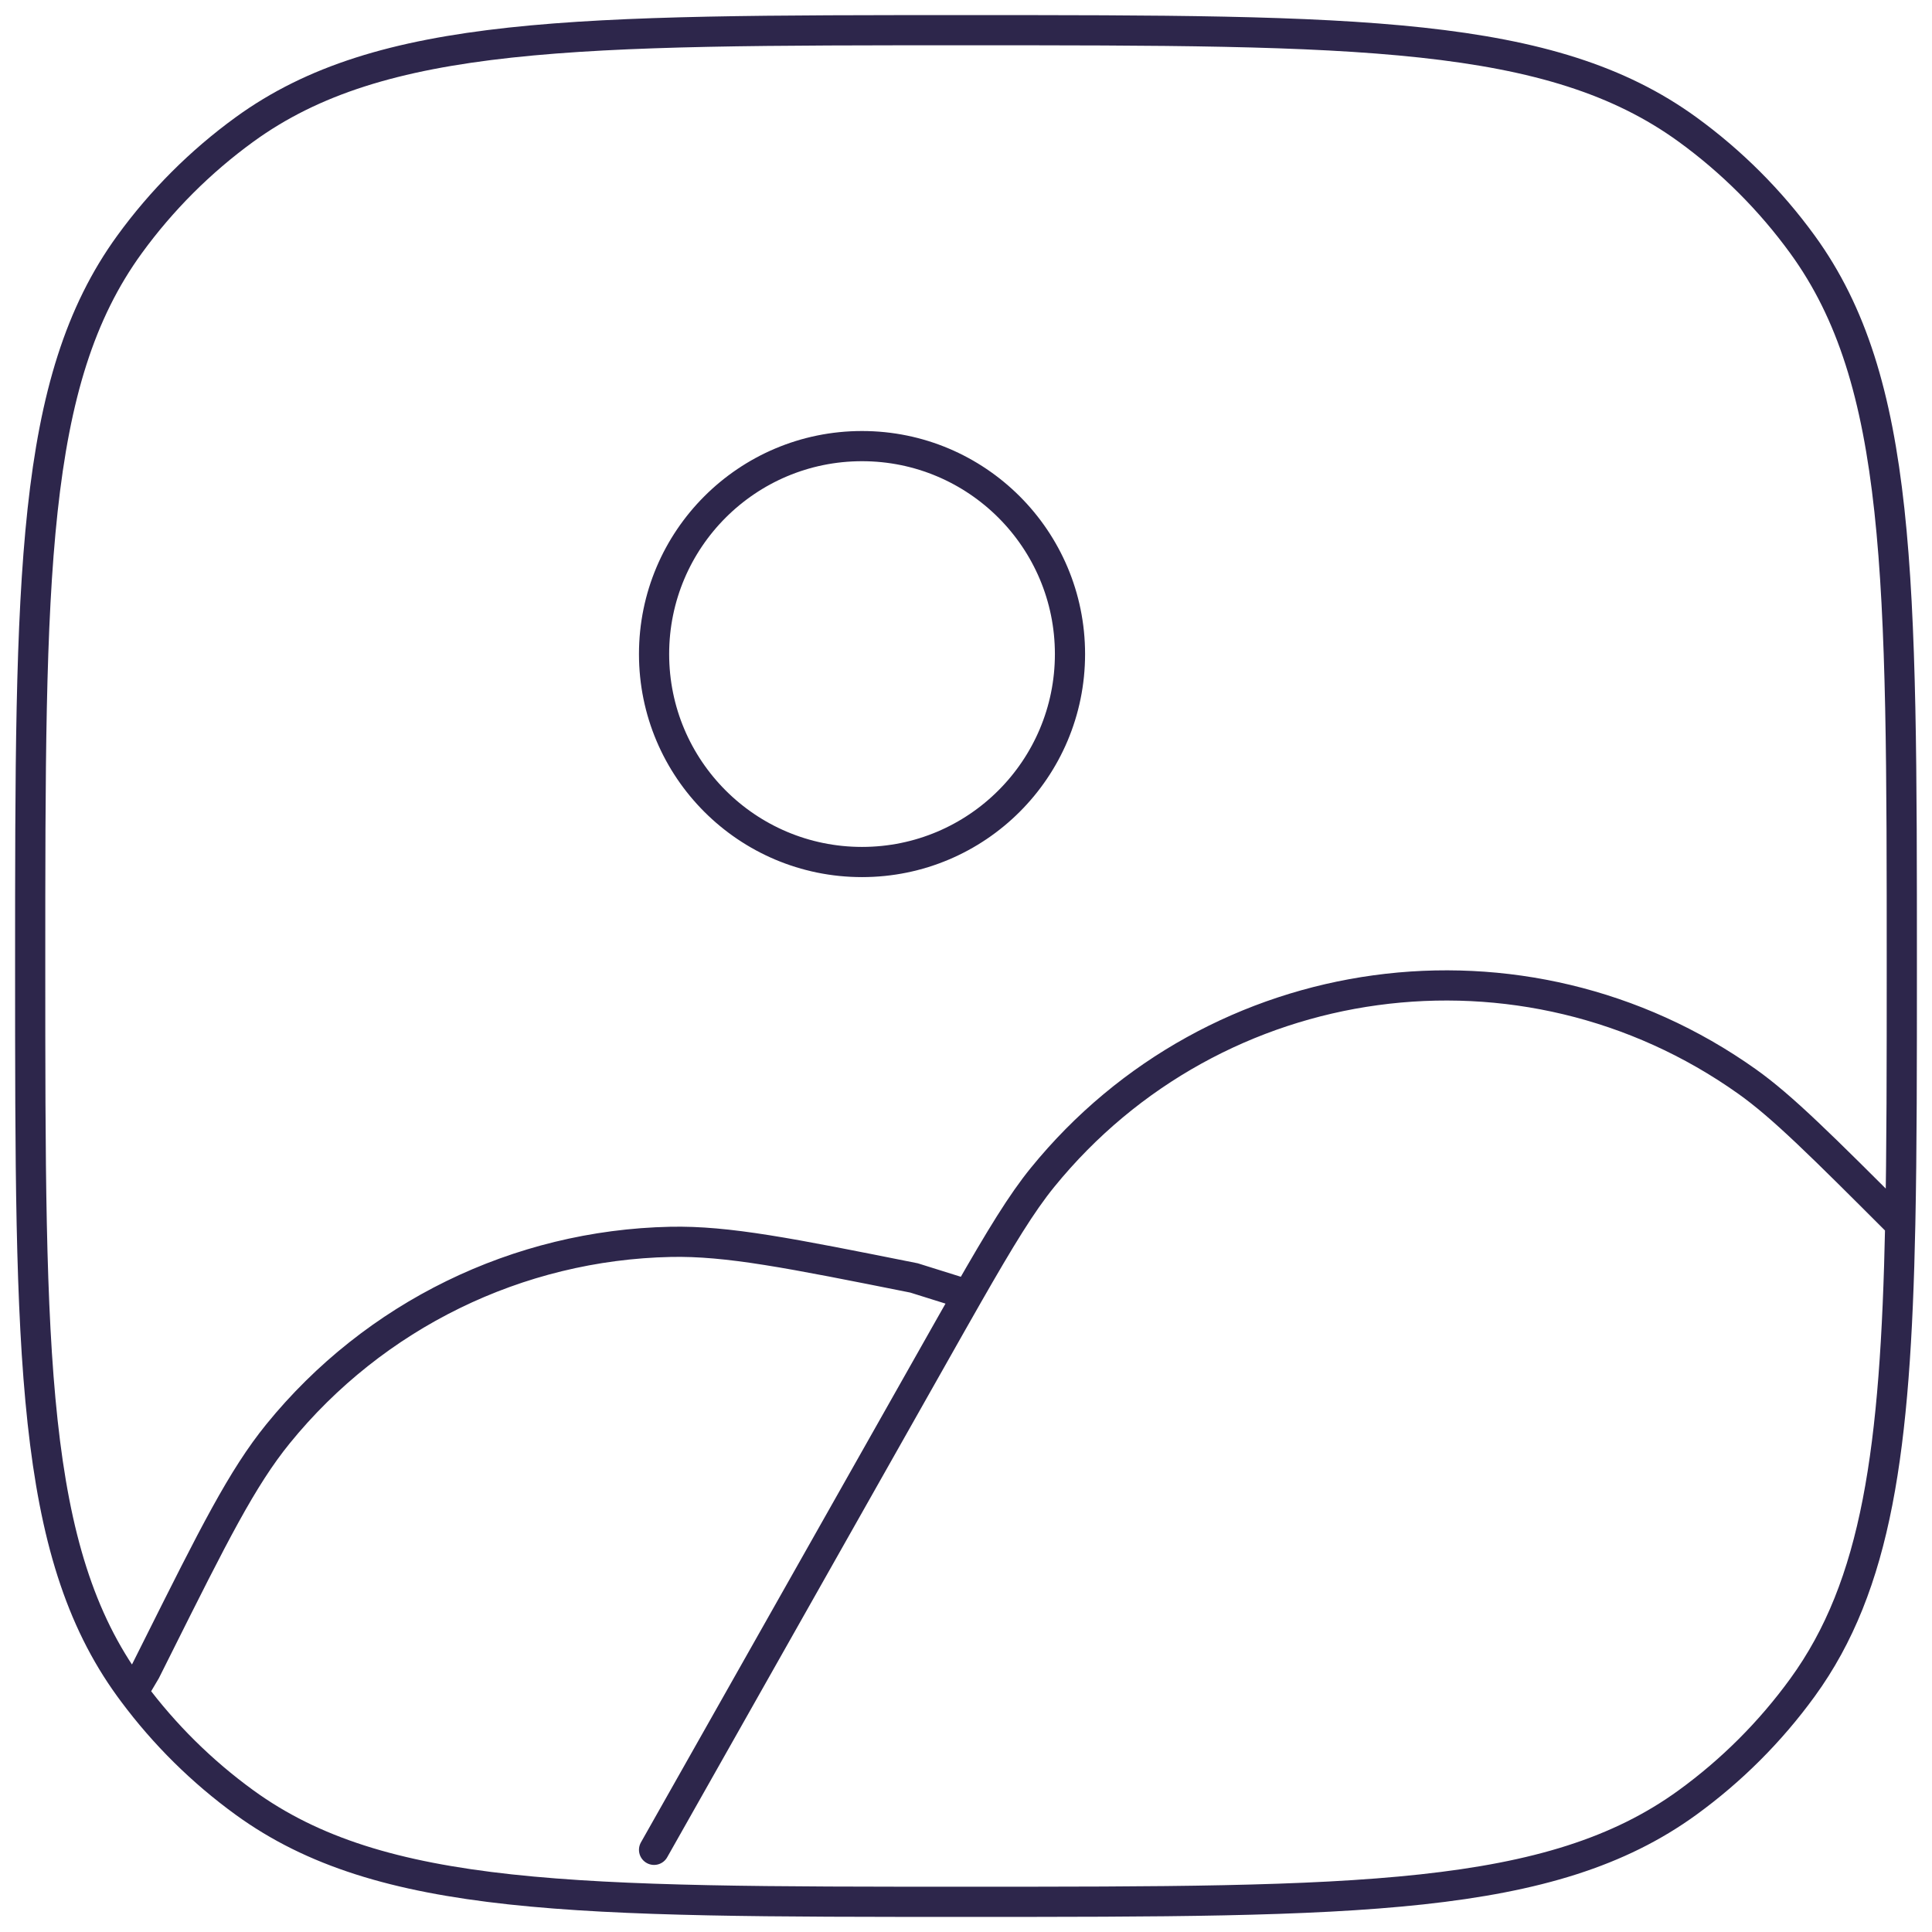<svg width="96" height="96" viewBox="0 0 96 96" fill="none" xmlns="http://www.w3.org/2000/svg">
<path d="M32.5 91.917L46.309 67.486C46.979 66.3 47.567 65.259 48.094 64.338M48.094 64.338C49.726 61.484 50.764 59.783 51.801 58.507C60.389 47.941 75.703 45.853 86.805 53.736C88.567 54.987 90.526 56.943 94.422 60.839M48.094 64.338L45.417 63.5C39.24 62.265 36.151 61.647 33.317 61.707C25.731 61.868 18.599 65.356 13.815 71.245C12.027 73.446 10.619 76.263 7.802 81.897L7.234 83.032L6.609 84.089M94.422 60.839C94.5 57.096 94.5 52.852 94.5 48C94.5 28.626 94.5 18.94 89.566 12.149C87.973 9.956 86.044 8.027 83.851 6.434C77.06 1.5 67.374 1.5 48 1.5C28.626 1.5 18.94 1.5 12.149 6.434C9.956 8.027 8.027 9.956 6.434 12.149C1.5 18.94 1.5 28.626 1.5 48C1.5 67.374 1.5 77.06 6.434 83.851C6.492 83.931 6.55 84.01 6.609 84.089M94.422 60.839C94.191 72.044 93.264 78.761 89.566 83.851C87.973 86.044 86.044 87.973 83.851 89.566C77.06 94.5 67.374 94.5 48 94.5C28.626 94.5 18.94 94.5 12.149 89.566C10.035 88.031 8.167 86.184 6.609 84.089M32.5 32.5C32.5 38.207 37.126 42.833 42.833 42.833C48.54 42.833 53.167 38.207 53.167 32.5C53.167 26.793 48.54 22.167 42.833 22.167C37.126 22.167 32.5 26.793 32.5 32.5Z" stroke="#2D264B" stroke-width="1.5" stroke-linecap="round"/>
</svg>
